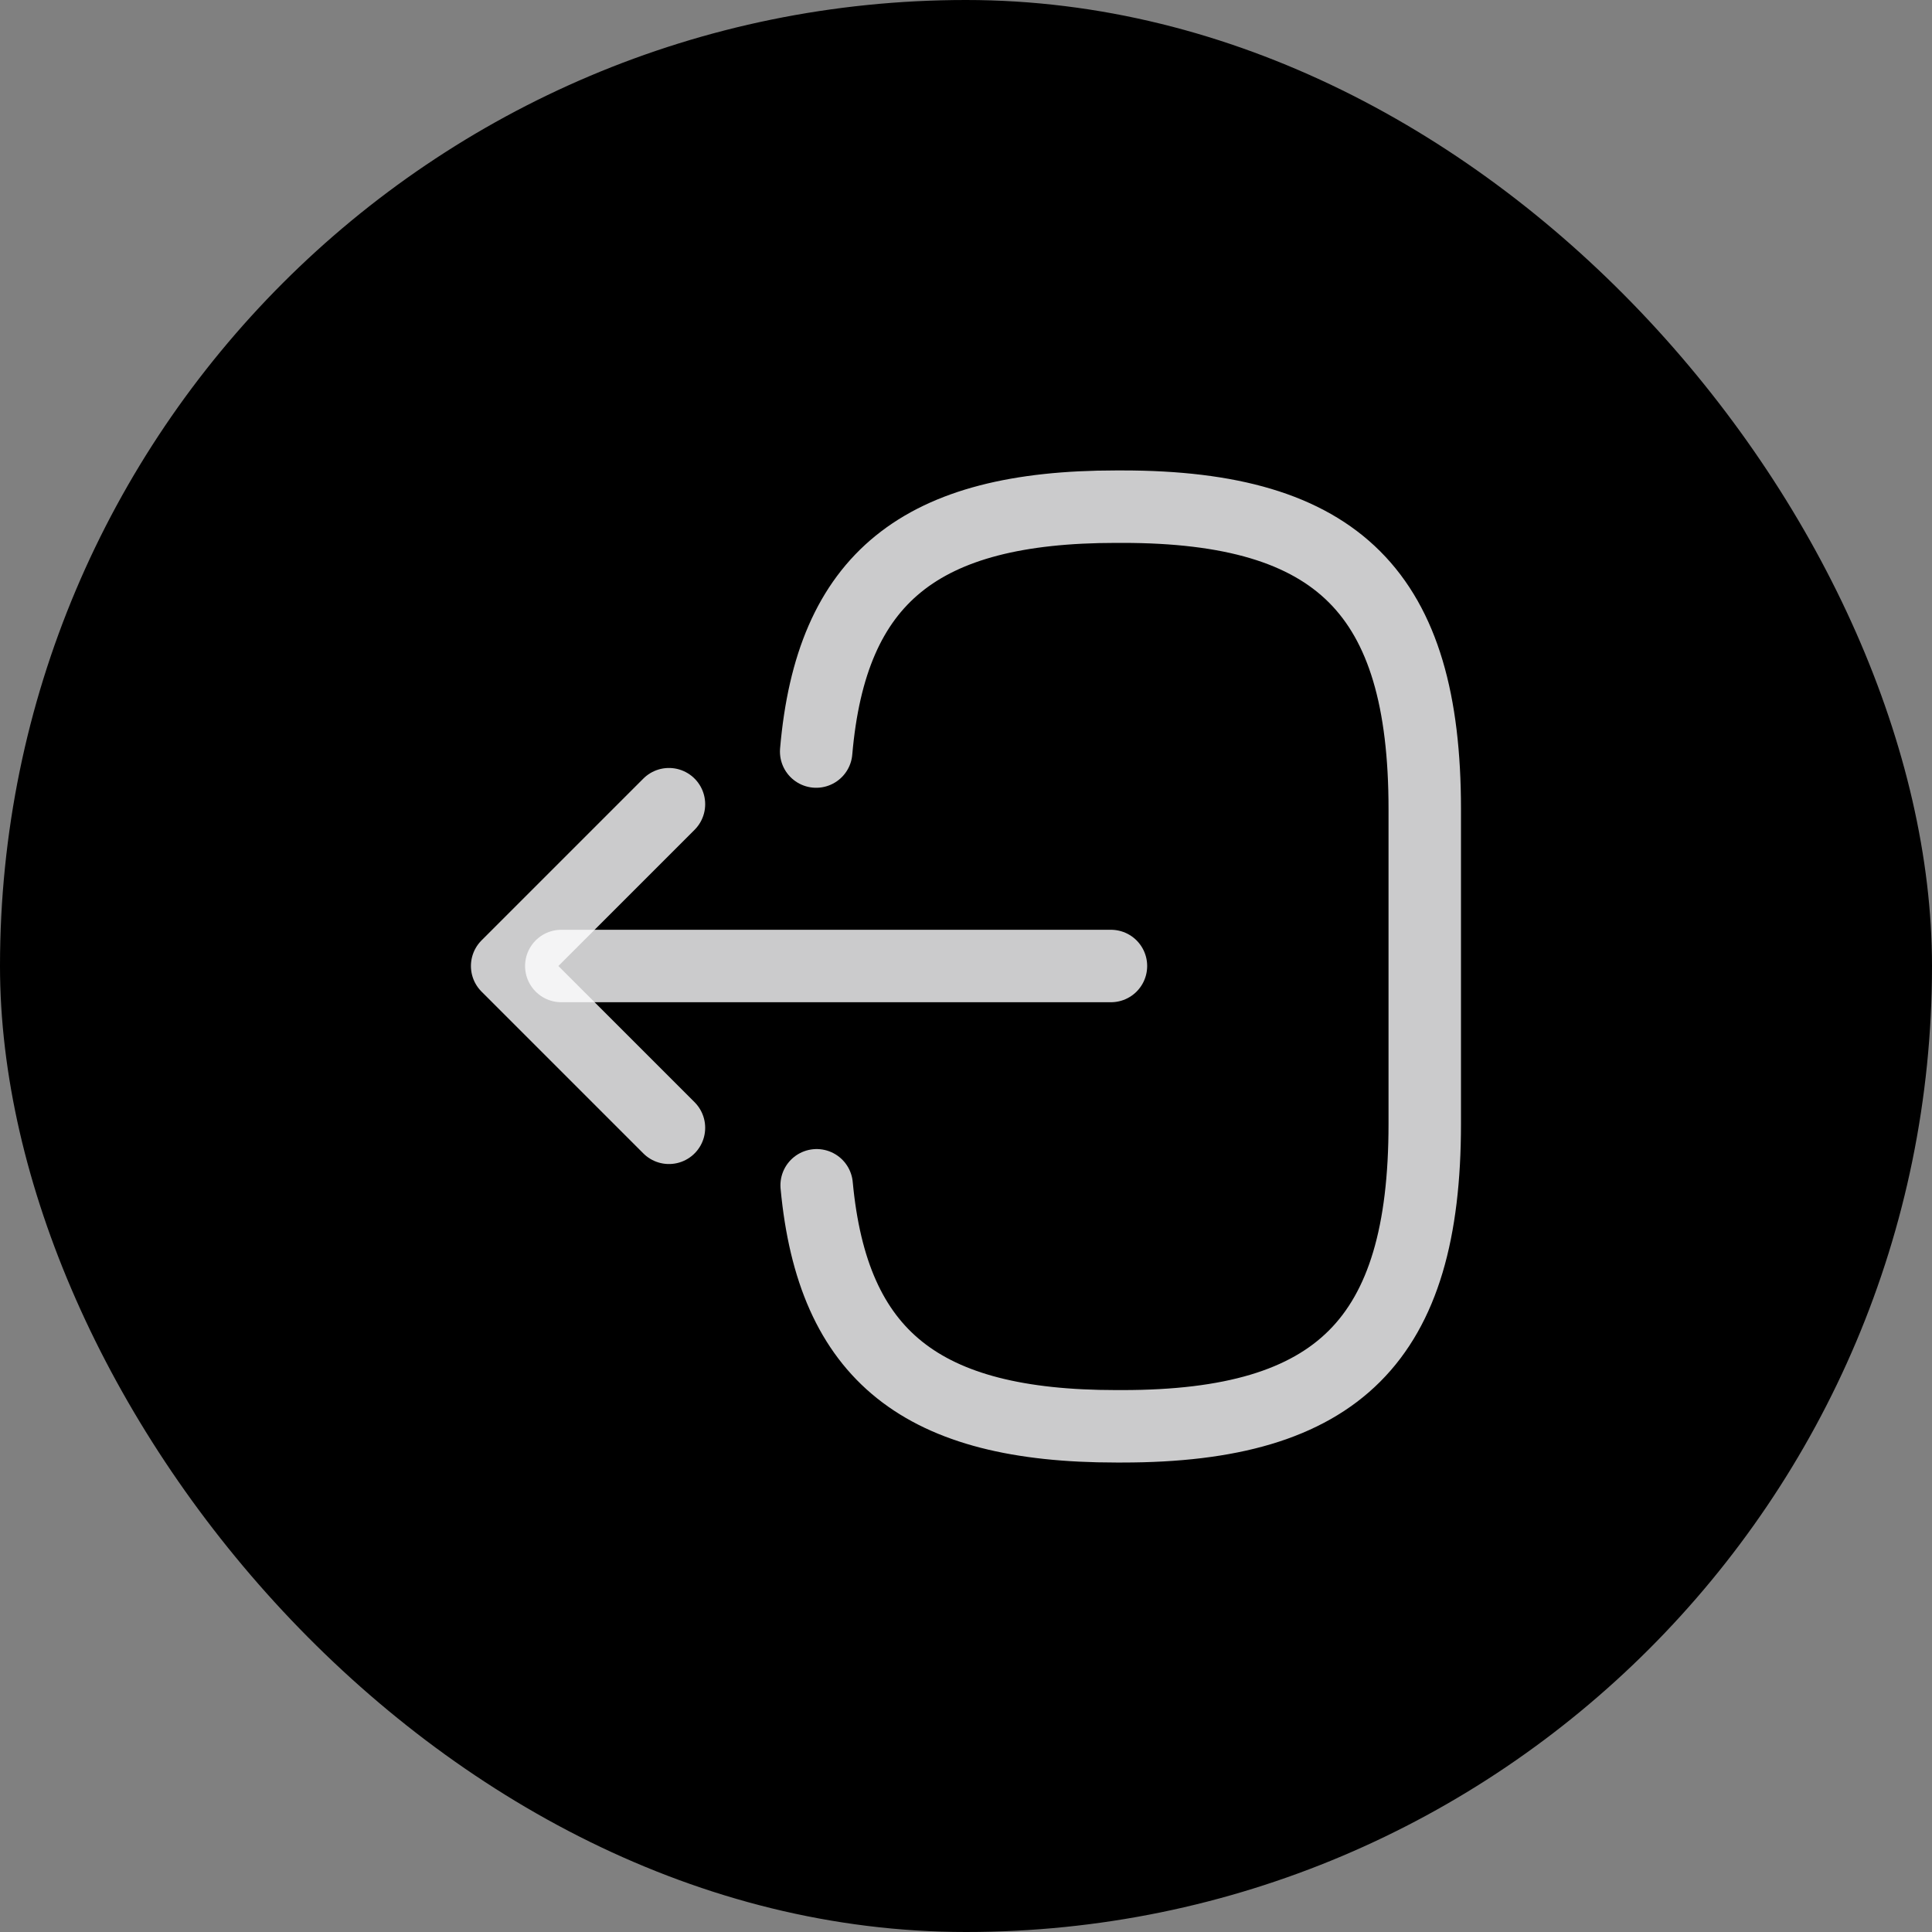 <svg width="40" height="40" viewBox="0 0 40 40" fill="none" xmlns="http://www.w3.org/2000/svg">
<rect x="0" y="0" width="40" height="40" fill="#808080" stroke="none"/>
<rect width="40" height="40" rx="20" fill="black"/>
<path d="M16.898 15.56C17.208 11.96 19.058 10.49 23.108 10.49H23.238C27.708 10.49 29.498 12.28 29.498 16.75V23.27C29.498 27.74 27.708 29.53 23.238 29.53H23.108C19.088 29.53 17.238 28.08 16.908 24.54" stroke="#FEFEFF" stroke-opacity="0.8" stroke-width="1.5" stroke-linecap="round" stroke-linejoin="round"/>
<path d="M23.001 20H11.621" stroke="#FEFEFF" stroke-opacity="0.8" stroke-width="1.5" stroke-linecap="round" stroke-linejoin="round"/>
<path d="M13.85 16.65L10.5 20L13.85 23.35" stroke="#FEFEFF" stroke-opacity="0.8" stroke-width="1.5" stroke-linecap="round" stroke-linejoin="round"/>
</svg>
